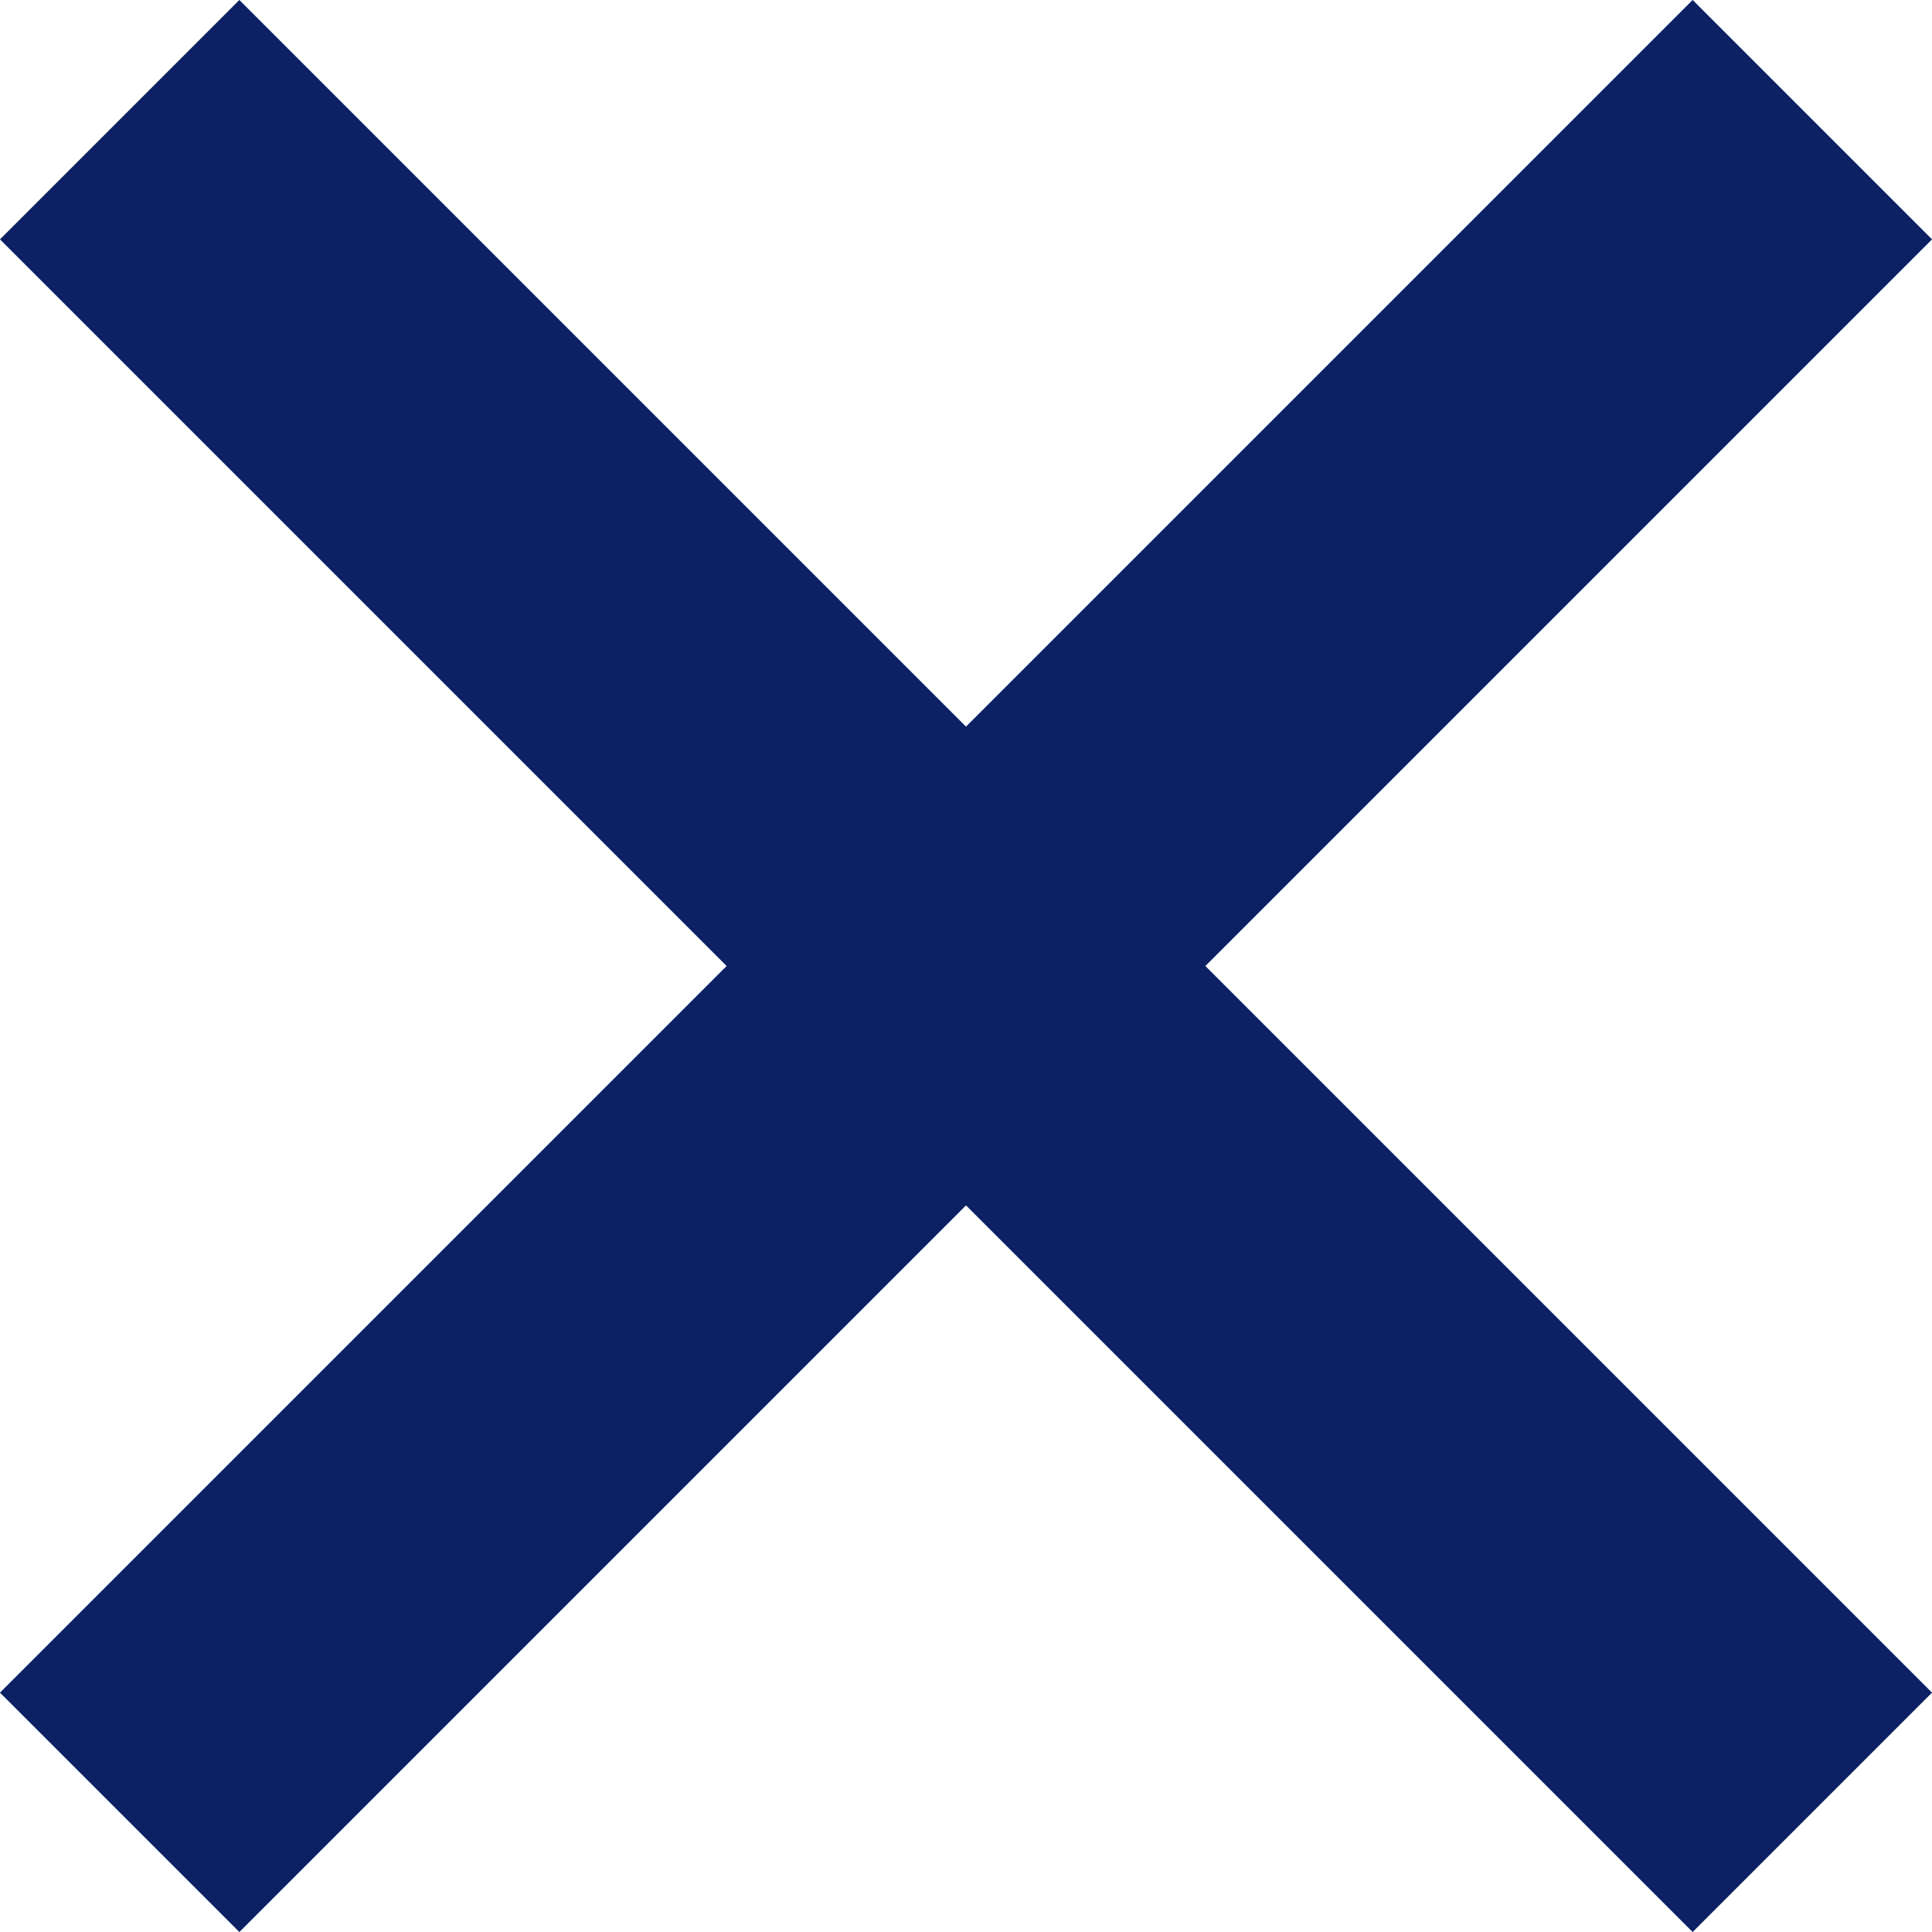 <svg xmlns="http://www.w3.org/2000/svg" width="22.828" height="22.828" viewBox="0 0 22.828 22.828">
  <g id="Grupo_448" data-name="Grupo 448" transform="translate(-350.586 -33.586)">
    <line id="Linha_21" data-name="Linha 21" x1="20" y1="20" transform="translate(352 35)" fill="none" stroke="#0b2163" stroke-width="4"/>
    <line id="Linha_22" data-name="Linha 22" y1="20" x2="20" transform="translate(352 35)" fill="none" stroke="#0b2163" stroke-width="4"/>
  </g>
</svg>
